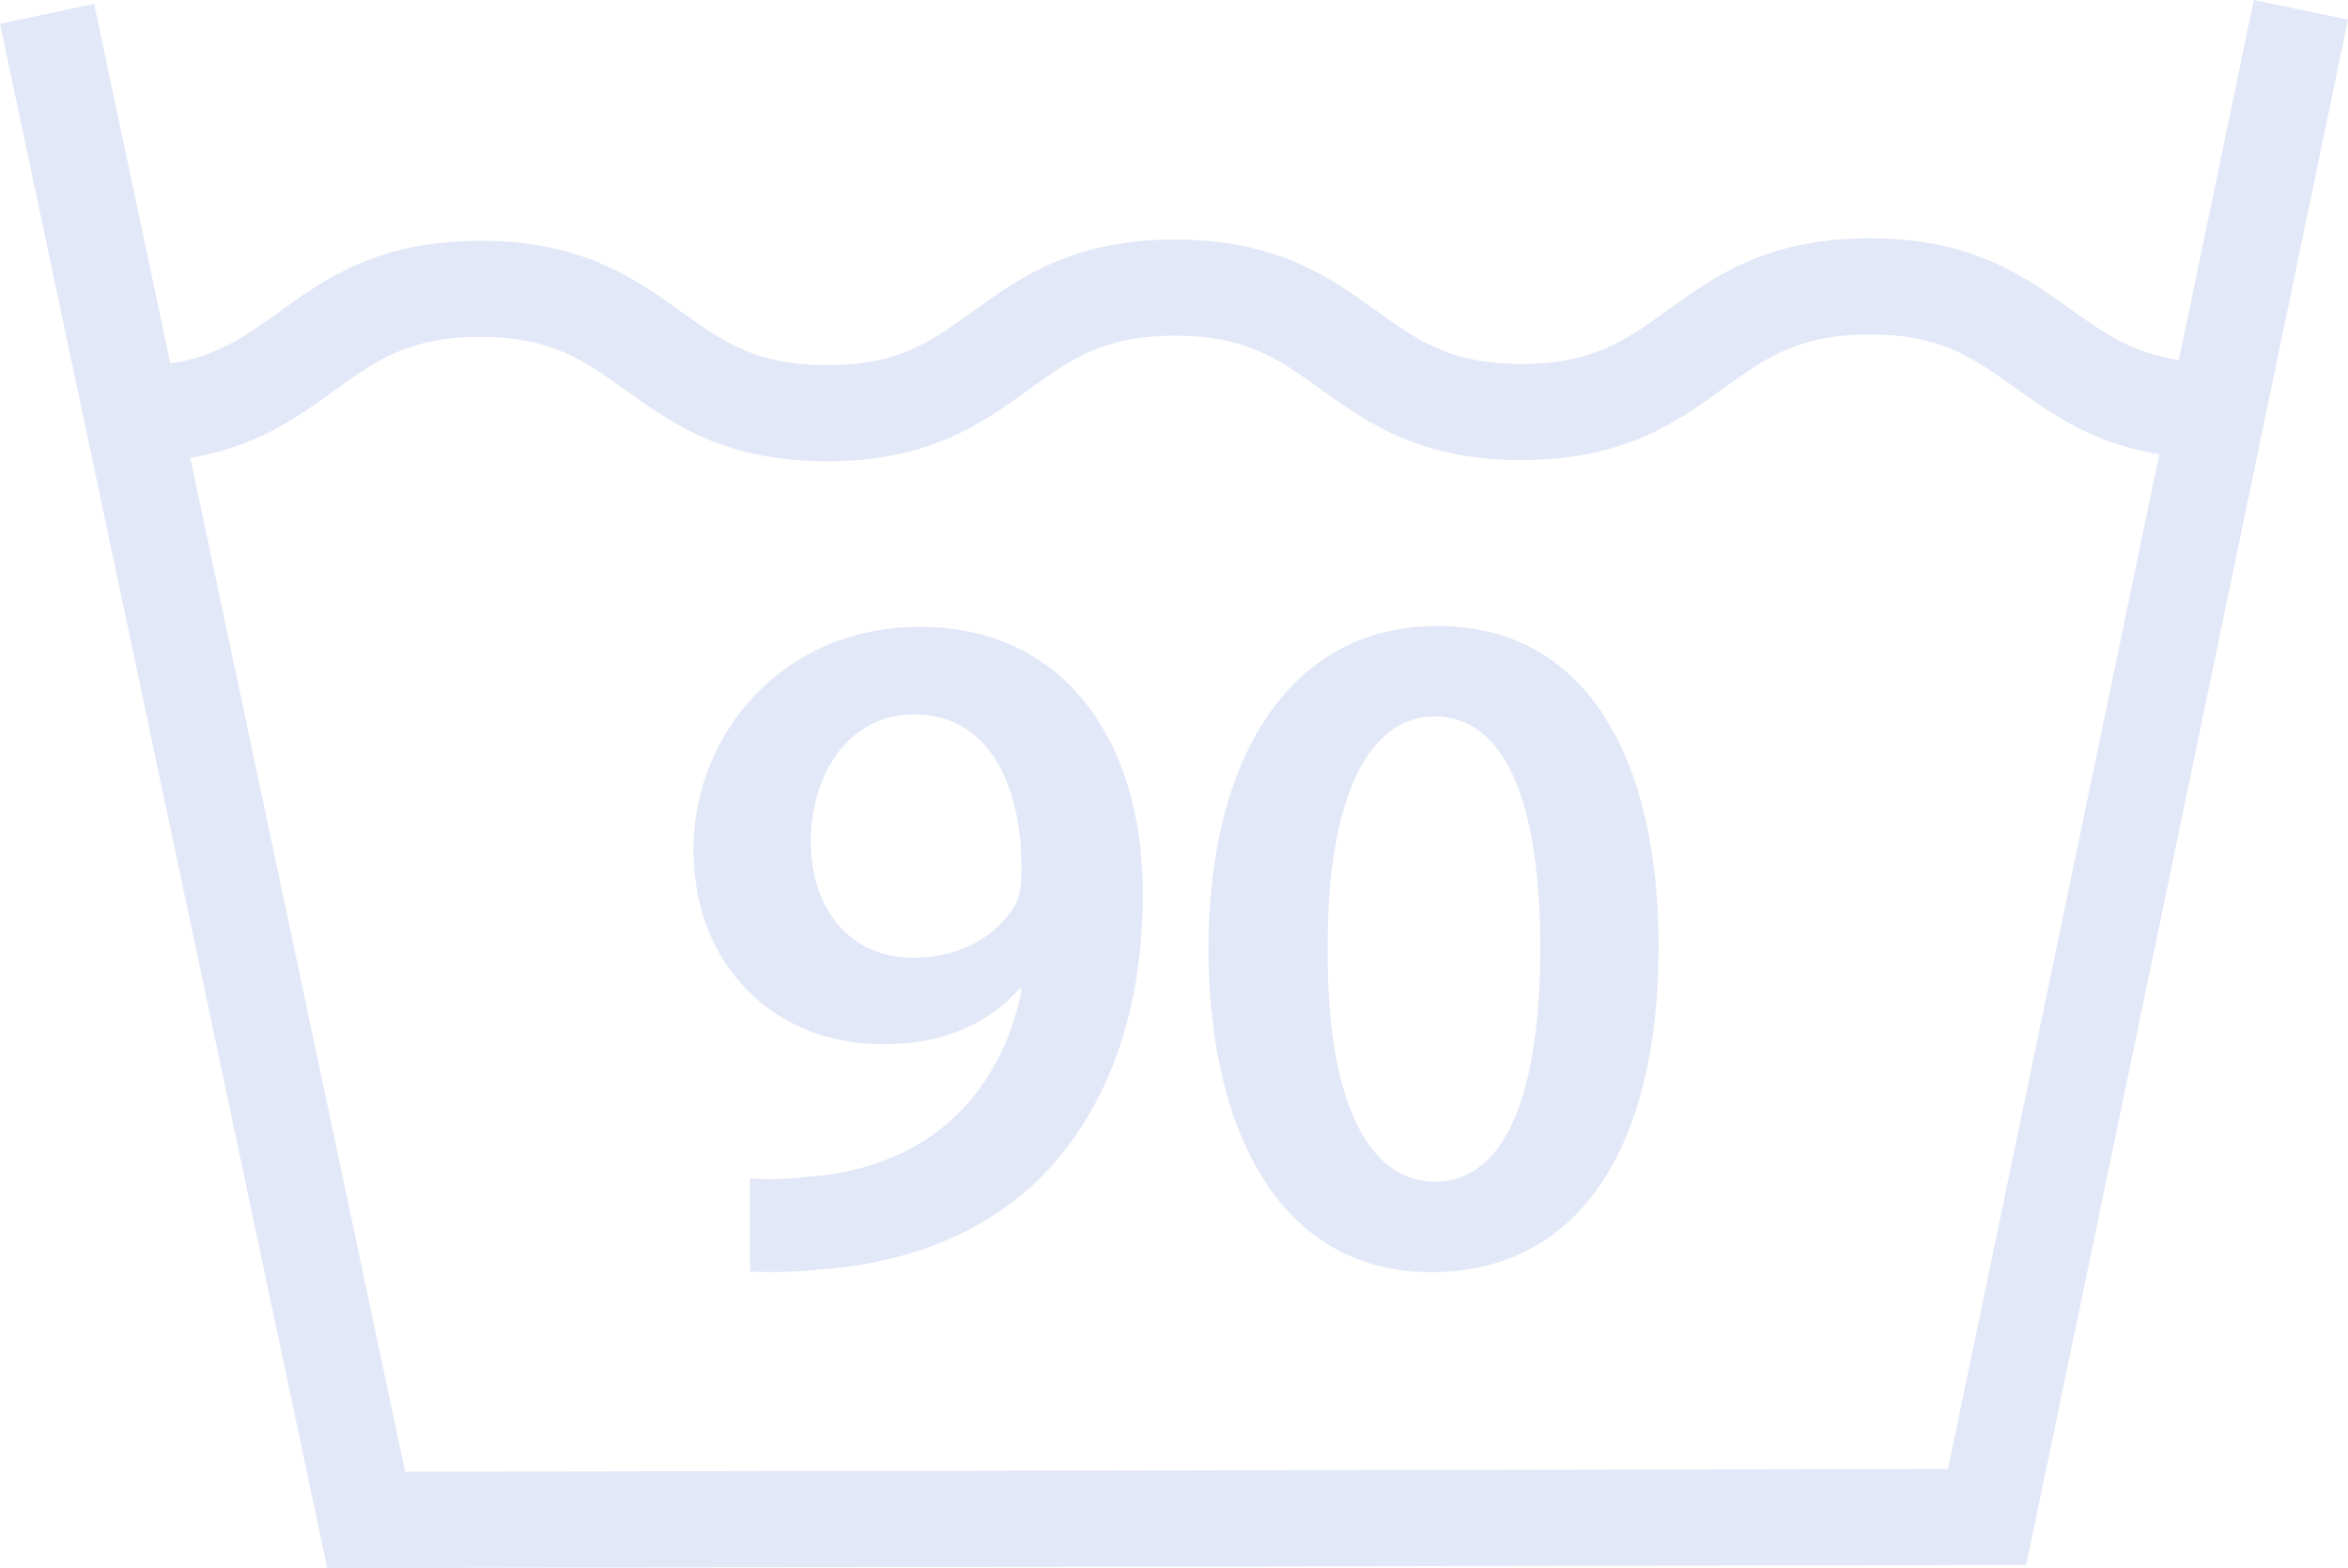 <svg xmlns="http://www.w3.org/2000/svg" width="1440" height="961.97" viewBox="0 0 1080 721.46" style=""><g><title>laundry31_27093515</title><g data-name="Layer 2"><g data-name="Layer 1"><g data-name="Слой 2"><g data-name="laundry 27093515" fill="#e2e8f7"><path d="M1036.67 0l-34.45 165.59c-21.38-3.16-34.28-12.2-49.61-23.19-21.46-15.4-45.81-32.85-92.86-32.77s-71.34 17.62-92.77 33.1c-19.05 13.77-34.1 24.65-66.92 24.71s-47.88-10.76-67-24.47c-21.44-15.4-45.79-32.85-92.86-32.77s-71.34 17.63-92.77 33.1c-19.06 13.77-34.1 24.7-66.91 24.7s-47.91-10.77-67-24.47c-21.44-15.41-45.79-32.86-92.87-32.77s-71.35 17.62-92.76 33.1c-15.3 11-28.15 20.12-49.52 23.36L43.28 1.77 0 10.93l150.5 710.53 781.5-1.4L1080 9zM896 675.88l-709.66 1.26-98.82-466.49c30.48-5.13 49.28-18.65 66.25-30.92 19.06-13.73 34.12-24.66 66.92-24.73s47.91 10.77 67 24.48c21.47 15.39 45.79 32.85 92.89 32.77s71.35-17.62 92.74-33.1c19.07-13.78 34.12-24.66 66.93-24.71s47.9 10.76 67 24.47c21.44 15.4 45.77 32.85 92.86 32.77s71.36-17.63 92.77-33.1c19.12-13.76 34.12-24.64 66.94-24.7s47.89 10.77 67 24.47c17 12.2 35.87 25.66 66.37 30.69z"></path><path d="M422.79 288.39c-61.5.11-103.89 48-103.8 102.83.1 53.1 37.34 89.32 87.33 89.23 27.87-.05 48.21-9.38 62.78-25.78l.88.44c-5.25 27-18 48.71-36.61 63.78-15.9 12.86-37.13 20.42-58.37 22.23-13.26 1.35-21.66 1.8-30.07.93l.07 43a215.66 215.66 0 0 0 32.74-1c38.5-2.73 73-16.06 98.16-39.55 29.6-28.37 49.87-72.21 49.76-133.71-.12-69.93-36.05-122.52-102.87-122.4zm44 128.24c-8.37 13.72-24.29 23.93-46.41 24-30.09 0-47-22.92-47.44-52.57-.06-34.95 19.8-59.32 47.24-59.37 35.39-.06 50.06 33.54 49.68 72.47 0 7.5-1.28 11.92-3 15.47z"></path><path d="M660.83 288c-67.24.12-105.19 60.36-105 149.74.6 87.6 36.11 147.71 102.47 147.59 68.57-.12 104.75-58.15 104.59-150.62-.19-84.98-32.59-146.86-102.06-146.71zM660 543.71c-30.09 0-49.63-36.19-49.3-106.1-.58-72.13 19.72-108 48.91-108 32.74-.06 48.74 39.29 48.86 106.1.1 68.97-16.64 107.94-48.47 108z"></path></g></g></g></g></g></svg>